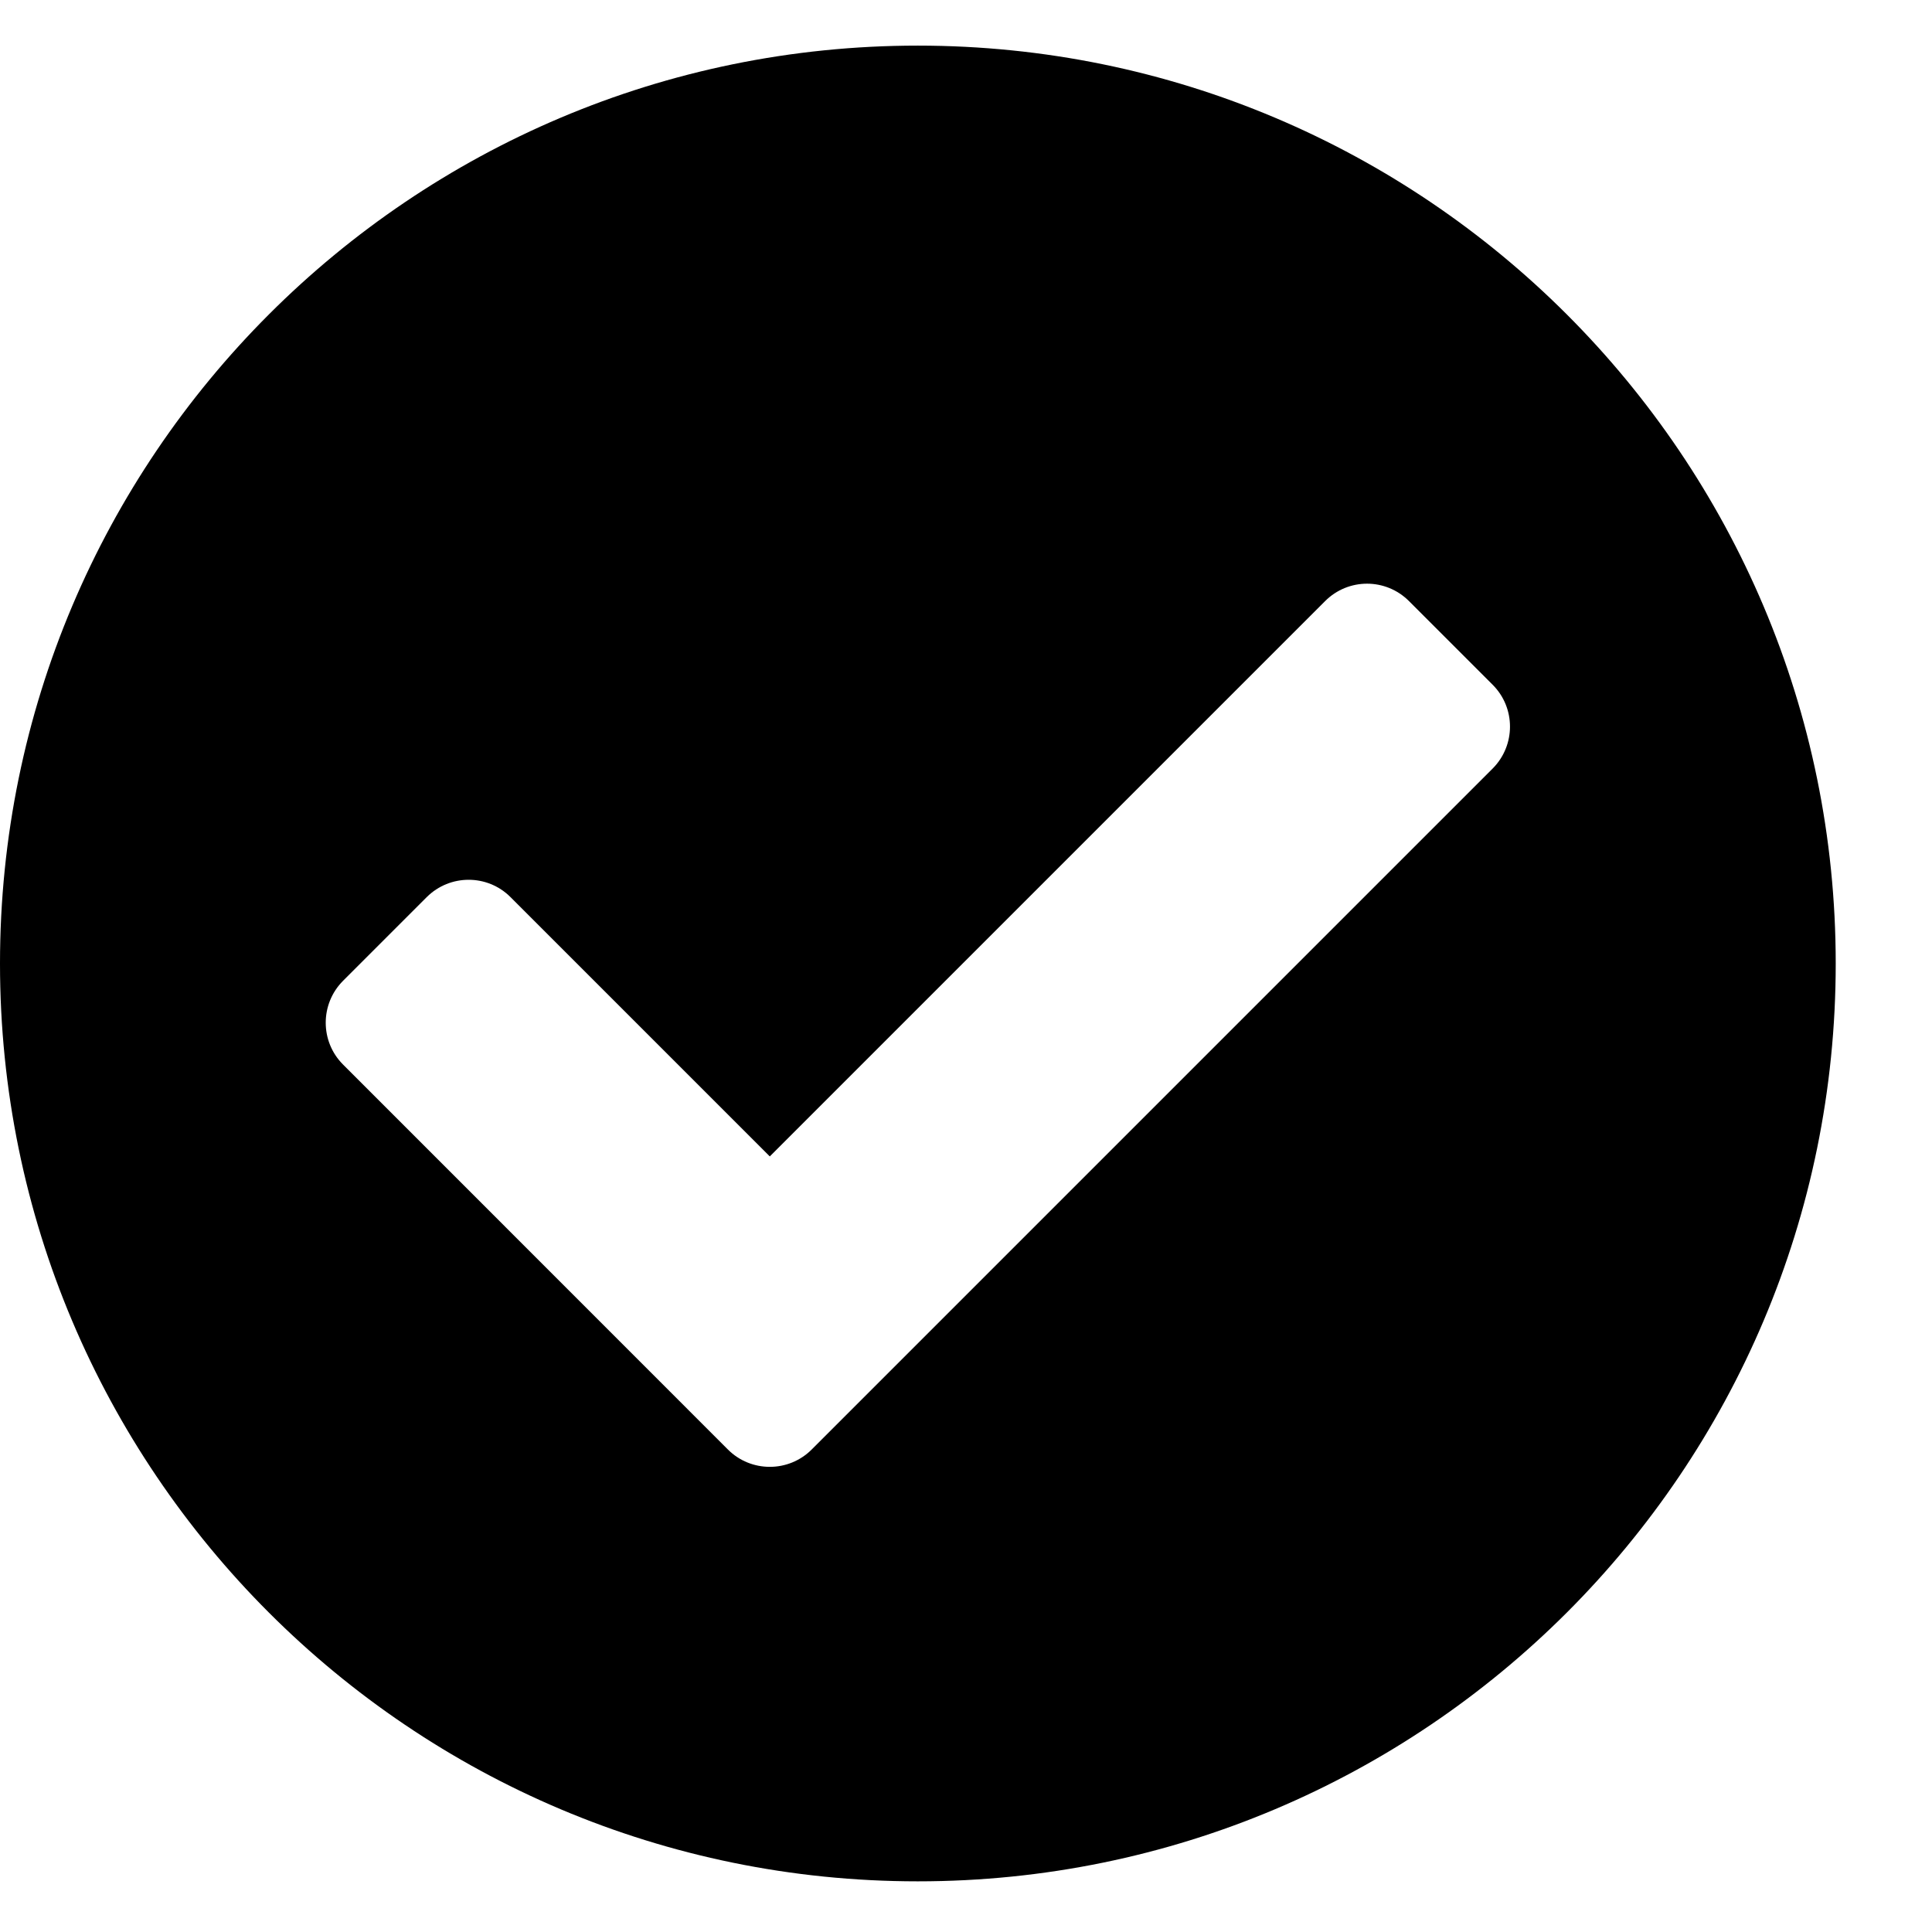 <svg width="18" height="18" viewBox="0 0 18 18" fill="none" xmlns="http://www.w3.org/2000/svg">
<path d="M17.103 8.977C17.103 13.7 13.274 17.528 8.551 17.528C3.829 17.528 0 13.7 0 8.977C0 4.254 3.829 0.425 8.551 0.425C13.274 0.425 17.103 4.254 17.103 8.977ZM7.562 13.505L13.907 7.16C14.122 6.944 14.122 6.595 13.907 6.38L13.127 5.6C12.911 5.384 12.562 5.384 12.346 5.6L7.172 10.774L4.756 8.358C4.541 8.143 4.192 8.143 3.976 8.358L3.196 9.138C2.981 9.354 2.981 9.703 3.196 9.918L6.782 13.505C6.997 13.72 7.347 13.72 7.562 13.505Z" fill="black"/>
</svg>
